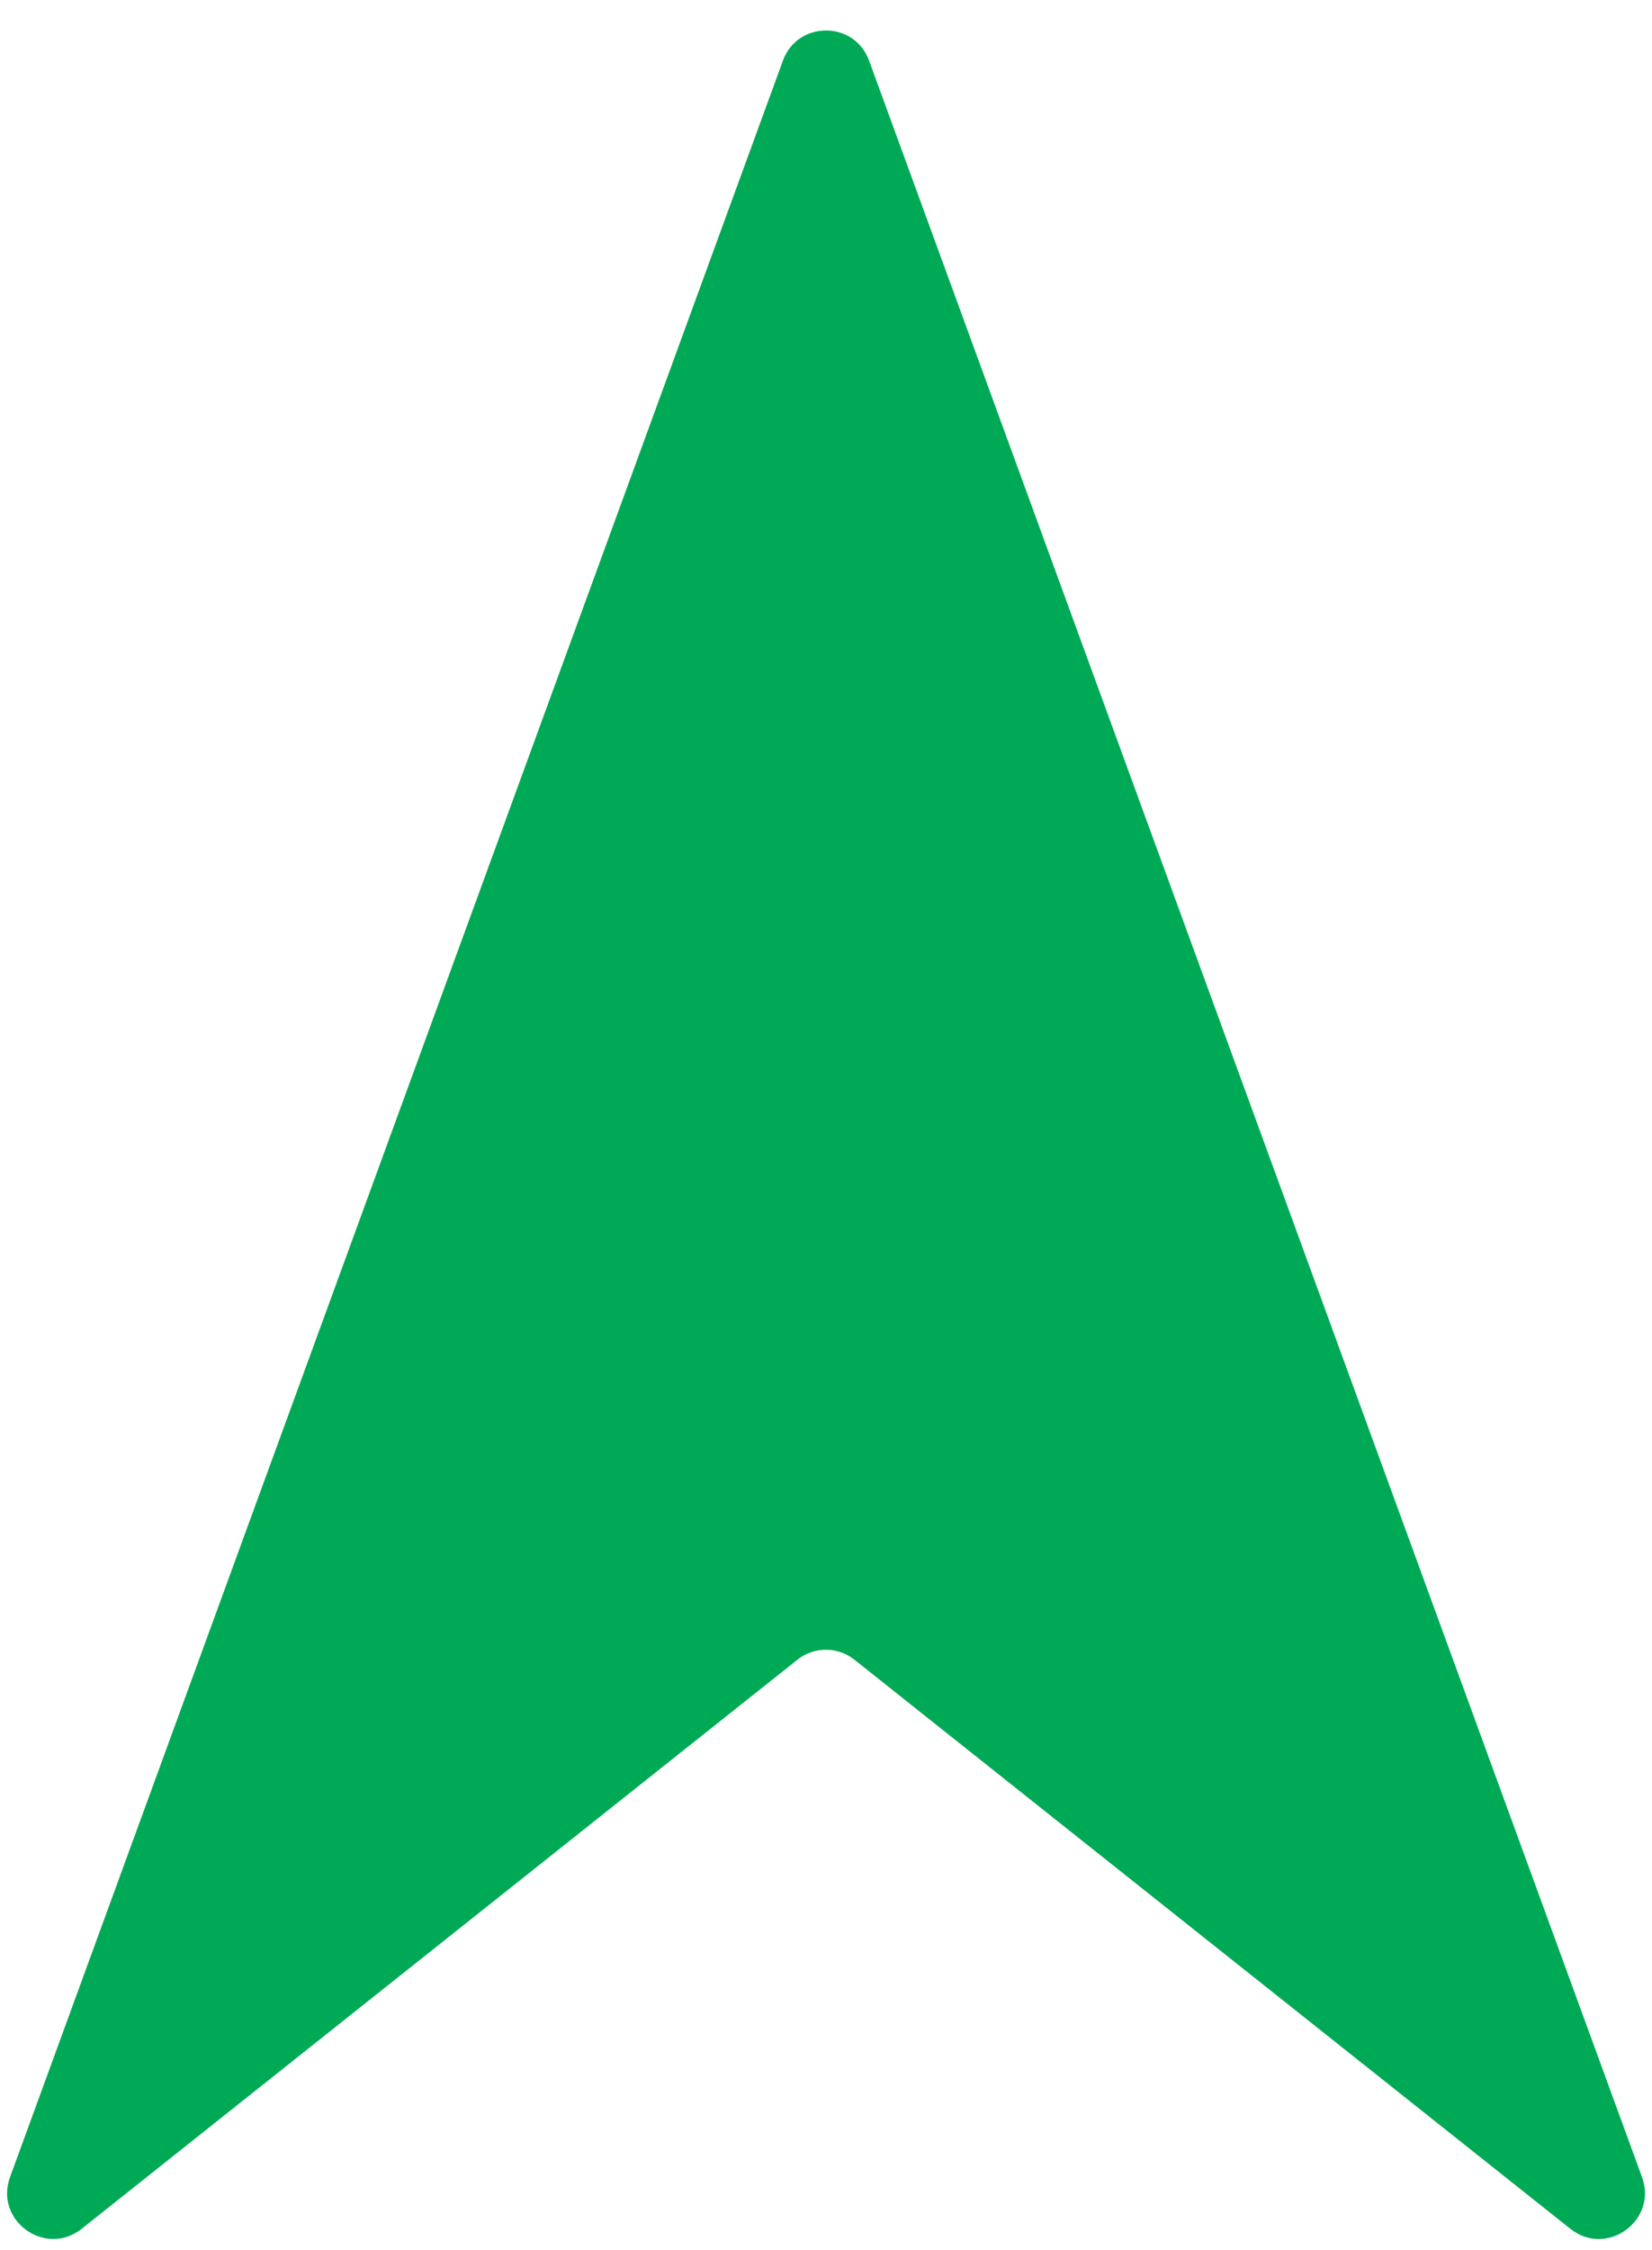 <svg width="36" height="49" viewBox="0 0 36 49" fill="none" xmlns="http://www.w3.org/2000/svg">
<path d="M17.061 1.321C17.381 0.445 18.619 0.445 18.939 1.321L35.782 47.415C36.128 48.364 35.011 49.17 34.22 48.541L18.62 36.148C18.256 35.858 17.74 35.858 17.376 36.148L1.78 48.541C0.99 49.169 -0.128 48.363 0.219 47.415L17.061 1.321Z" fill="#00A955"/>
</svg>
